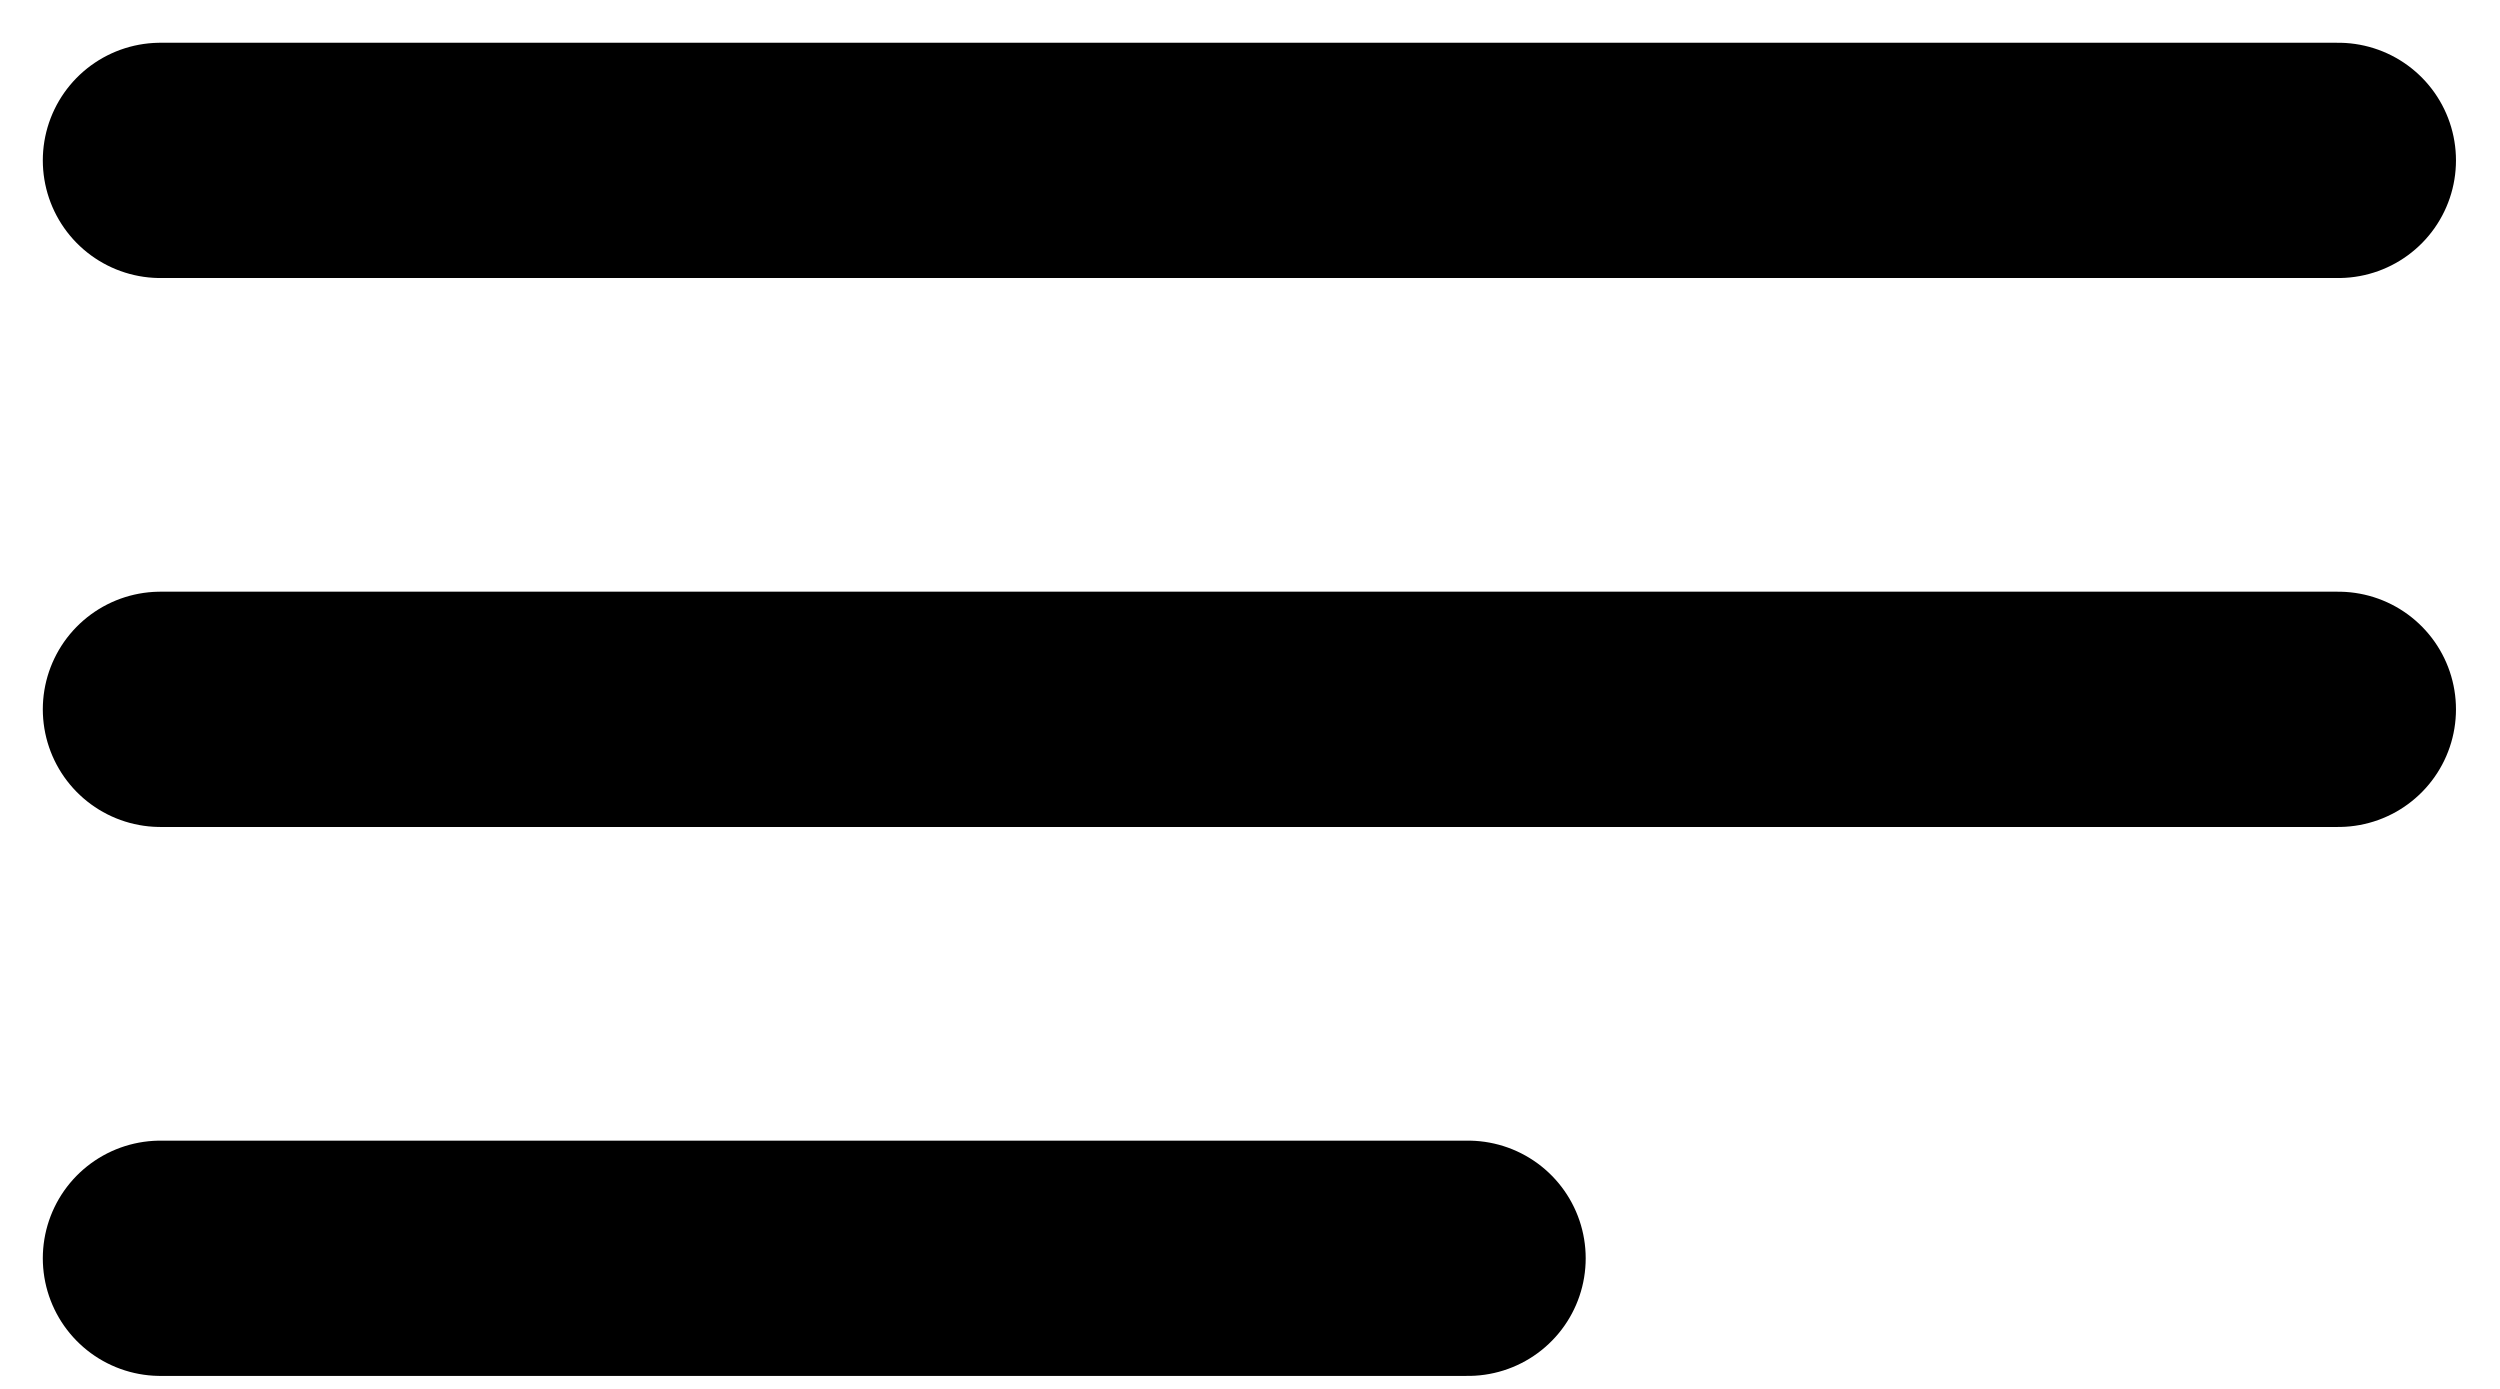<svg width="45" height="25" viewBox="0 0 45 25" fill="none" xmlns="http://www.w3.org/2000/svg">
<line x1="2.888" y1="2.887" x2="42.09" y2="2.887" stroke="black" stroke-width="4.235" stroke-linecap="round"/>
<line x1="2.888" y1="12.768" x2="42.09" y2="12.768" stroke="black" stroke-width="4.235" stroke-linecap="round"/>
<line x1="2.888" y1="22.649" x2="26.425" y2="22.649" stroke="black" stroke-width="4.235" stroke-linecap="round"/>
</svg>
